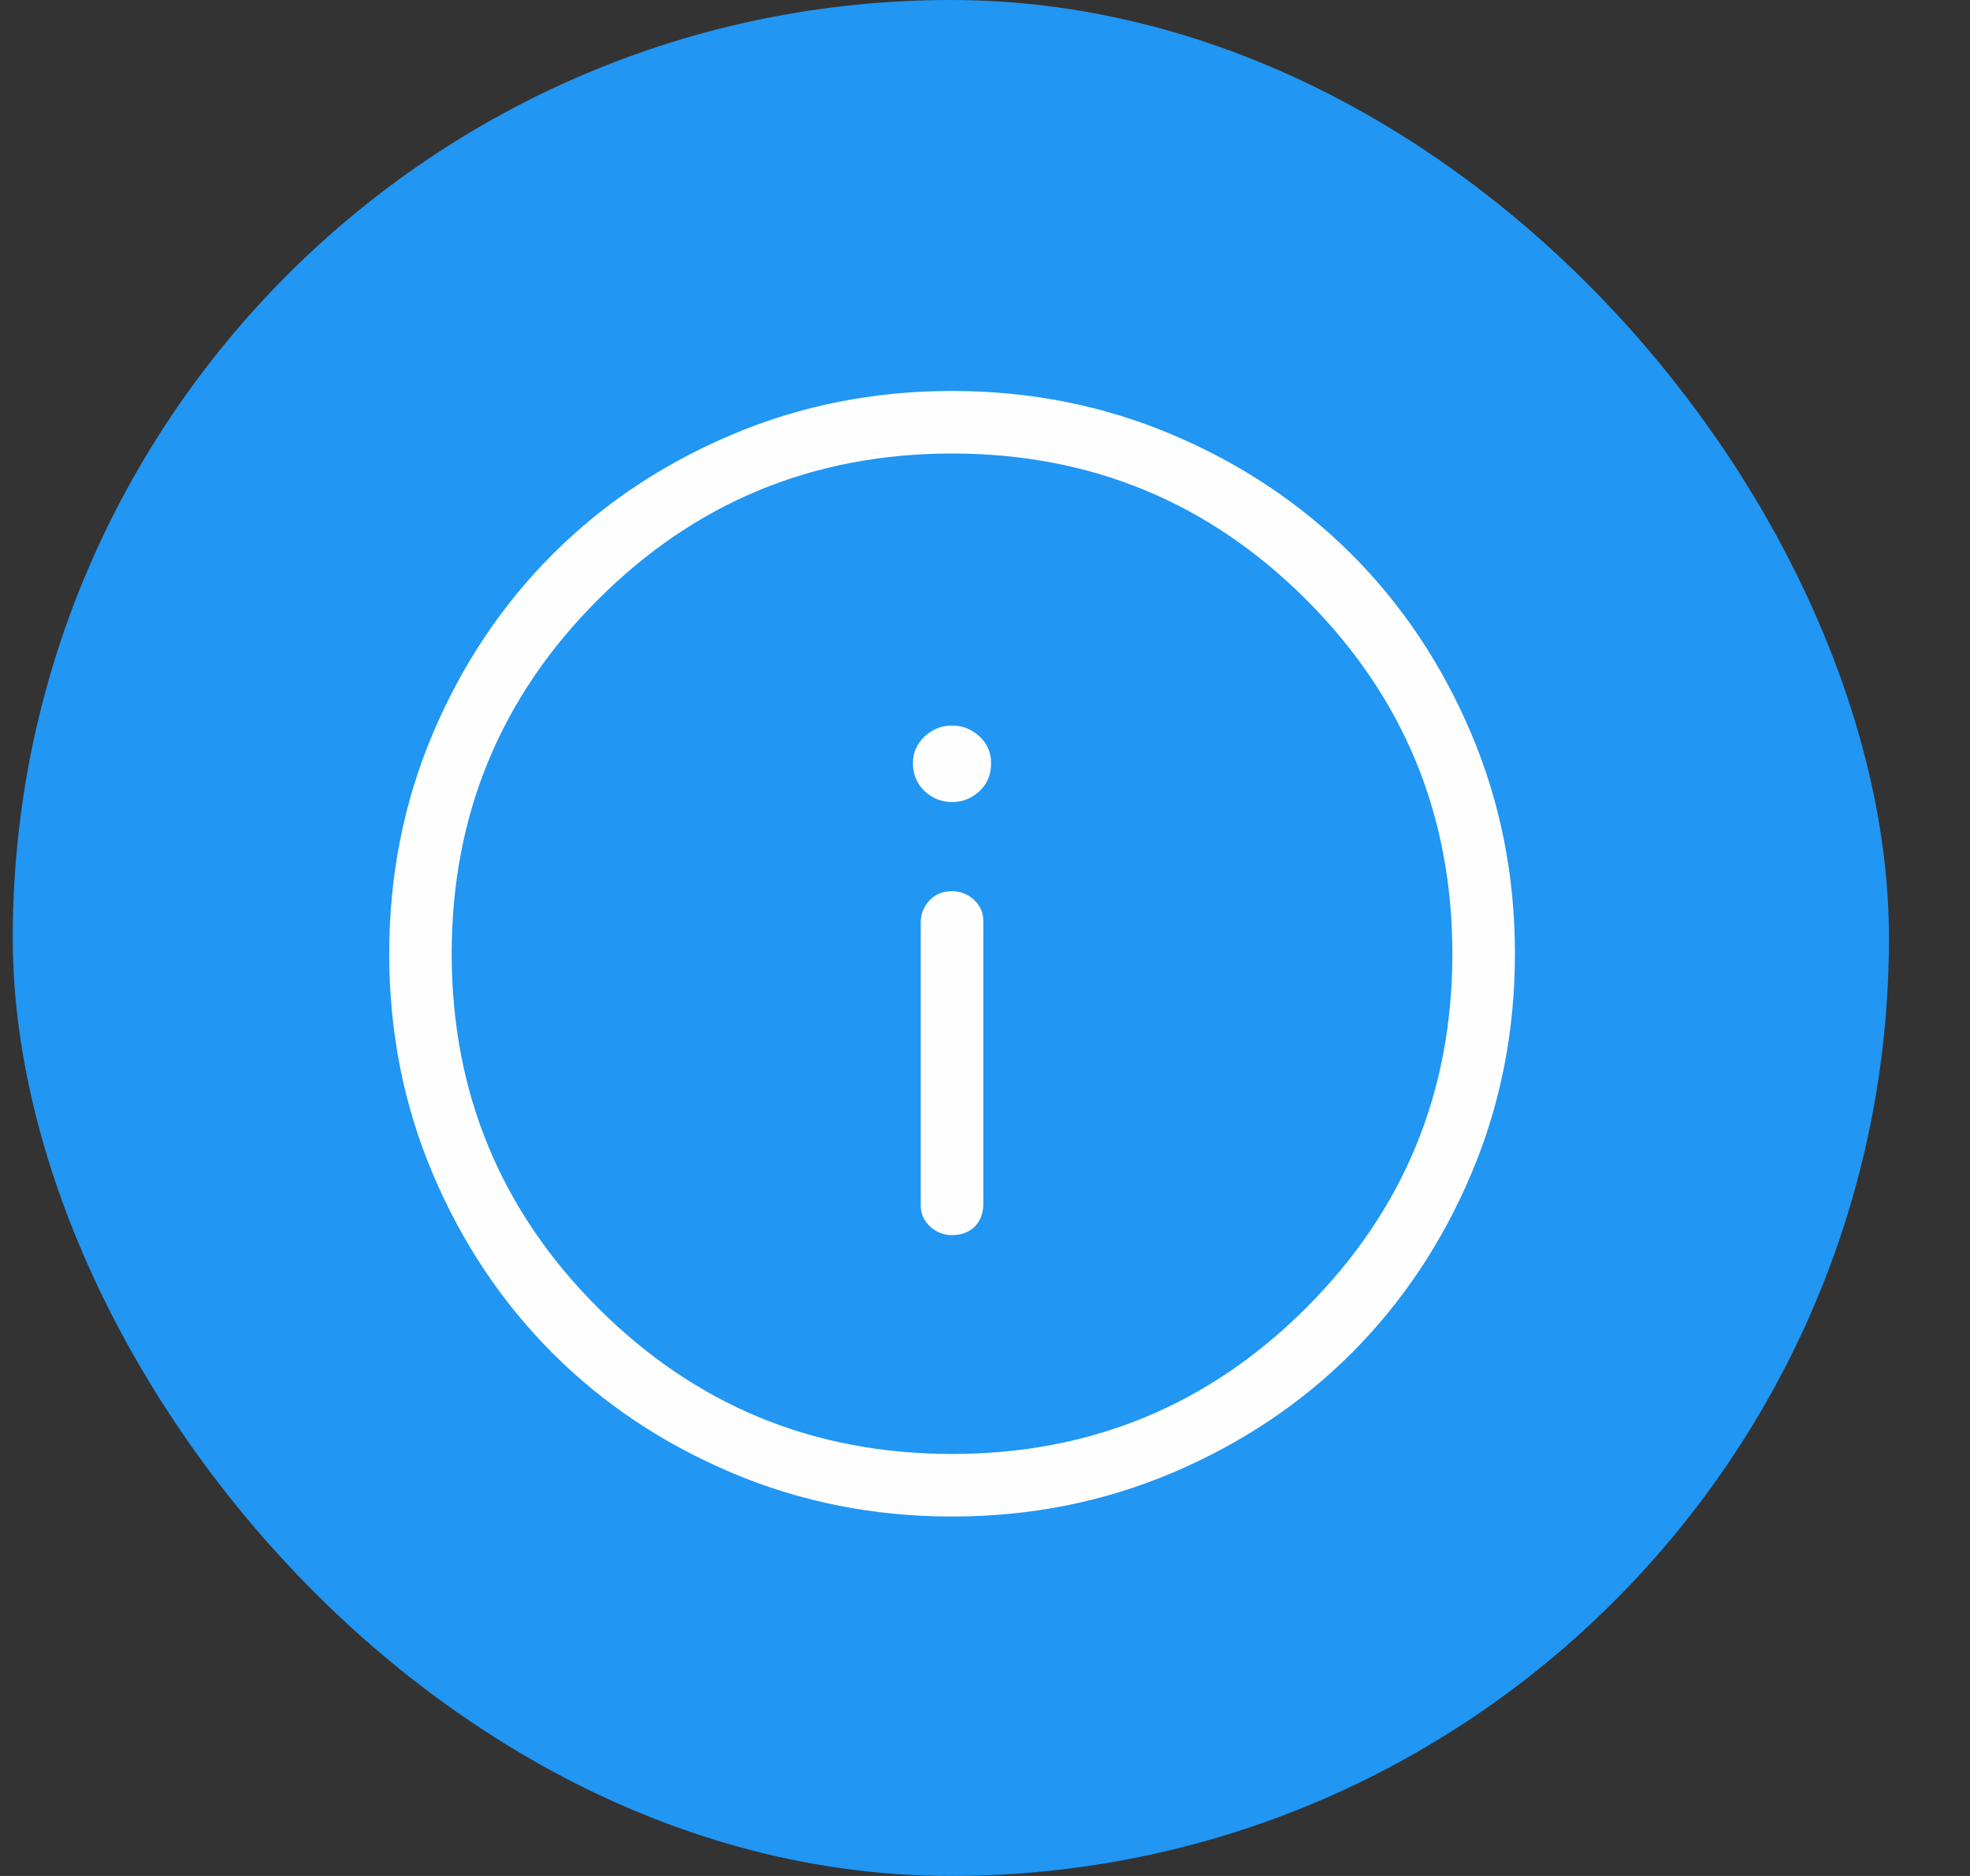 <svg width="21" height="20" viewBox="0 0 21 20" fill="none" xmlns="http://www.w3.org/2000/svg">
<rect x="0" y="0" width="21" height="20" fill="#333333" stroke="none"/>
<rect x="0.136" width="20" height="20" rx="10" fill="#2196F3"/>
<path d="M10.149 13.168C10.249 13.168 10.329 13.137 10.391 13.077C10.451 13.015 10.482 12.935 10.482 12.835V9.818C10.482 9.729 10.449 9.654 10.382 9.593C10.315 9.532 10.238 9.501 10.149 9.501C10.049 9.501 9.968 9.535 9.907 9.601C9.846 9.668 9.815 9.746 9.815 9.835V12.851C9.815 12.94 9.849 13.015 9.915 13.077C9.982 13.137 10.06 13.168 10.149 13.168ZM10.149 8.551C10.26 8.551 10.357 8.512 10.441 8.435C10.524 8.357 10.565 8.257 10.565 8.135C10.565 8.024 10.524 7.929 10.441 7.851C10.357 7.774 10.26 7.735 10.149 7.735C10.037 7.735 9.94 7.774 9.857 7.851C9.774 7.929 9.732 8.024 9.732 8.135C9.732 8.257 9.774 8.357 9.857 8.435C9.94 8.512 10.037 8.551 10.149 8.551ZM10.149 16.168C9.315 16.168 8.532 16.012 7.799 15.701C7.065 15.39 6.429 14.965 5.891 14.427C5.352 13.887 4.926 13.251 4.615 12.518C4.304 11.785 4.149 11.001 4.149 10.168C4.149 9.335 4.304 8.551 4.615 7.818C4.926 7.085 5.352 6.448 5.891 5.909C6.429 5.371 7.065 4.946 7.799 4.635C8.532 4.324 9.315 4.168 10.149 4.168C10.982 4.168 11.765 4.324 12.499 4.635C13.232 4.946 13.868 5.371 14.407 5.909C14.946 6.448 15.371 7.085 15.682 7.818C15.993 8.551 16.149 9.335 16.149 10.168C16.149 11.001 15.993 11.785 15.682 12.518C15.371 13.251 14.946 13.887 14.407 14.427C13.868 14.965 13.232 15.39 12.499 15.701C11.765 16.012 10.982 16.168 10.149 16.168ZM10.149 15.501C11.626 15.501 12.885 14.982 13.924 13.943C14.963 12.904 15.482 11.646 15.482 10.168C15.482 8.69 14.963 7.432 13.924 6.393C12.885 5.354 11.626 4.835 10.149 4.835C8.671 4.835 7.413 5.354 6.374 6.393C5.335 7.432 4.815 8.69 4.815 10.168C4.815 11.646 5.335 12.904 6.374 13.943C7.413 14.982 8.671 15.501 10.149 15.501Z" fill="#FEFEFE"/>
</svg>
